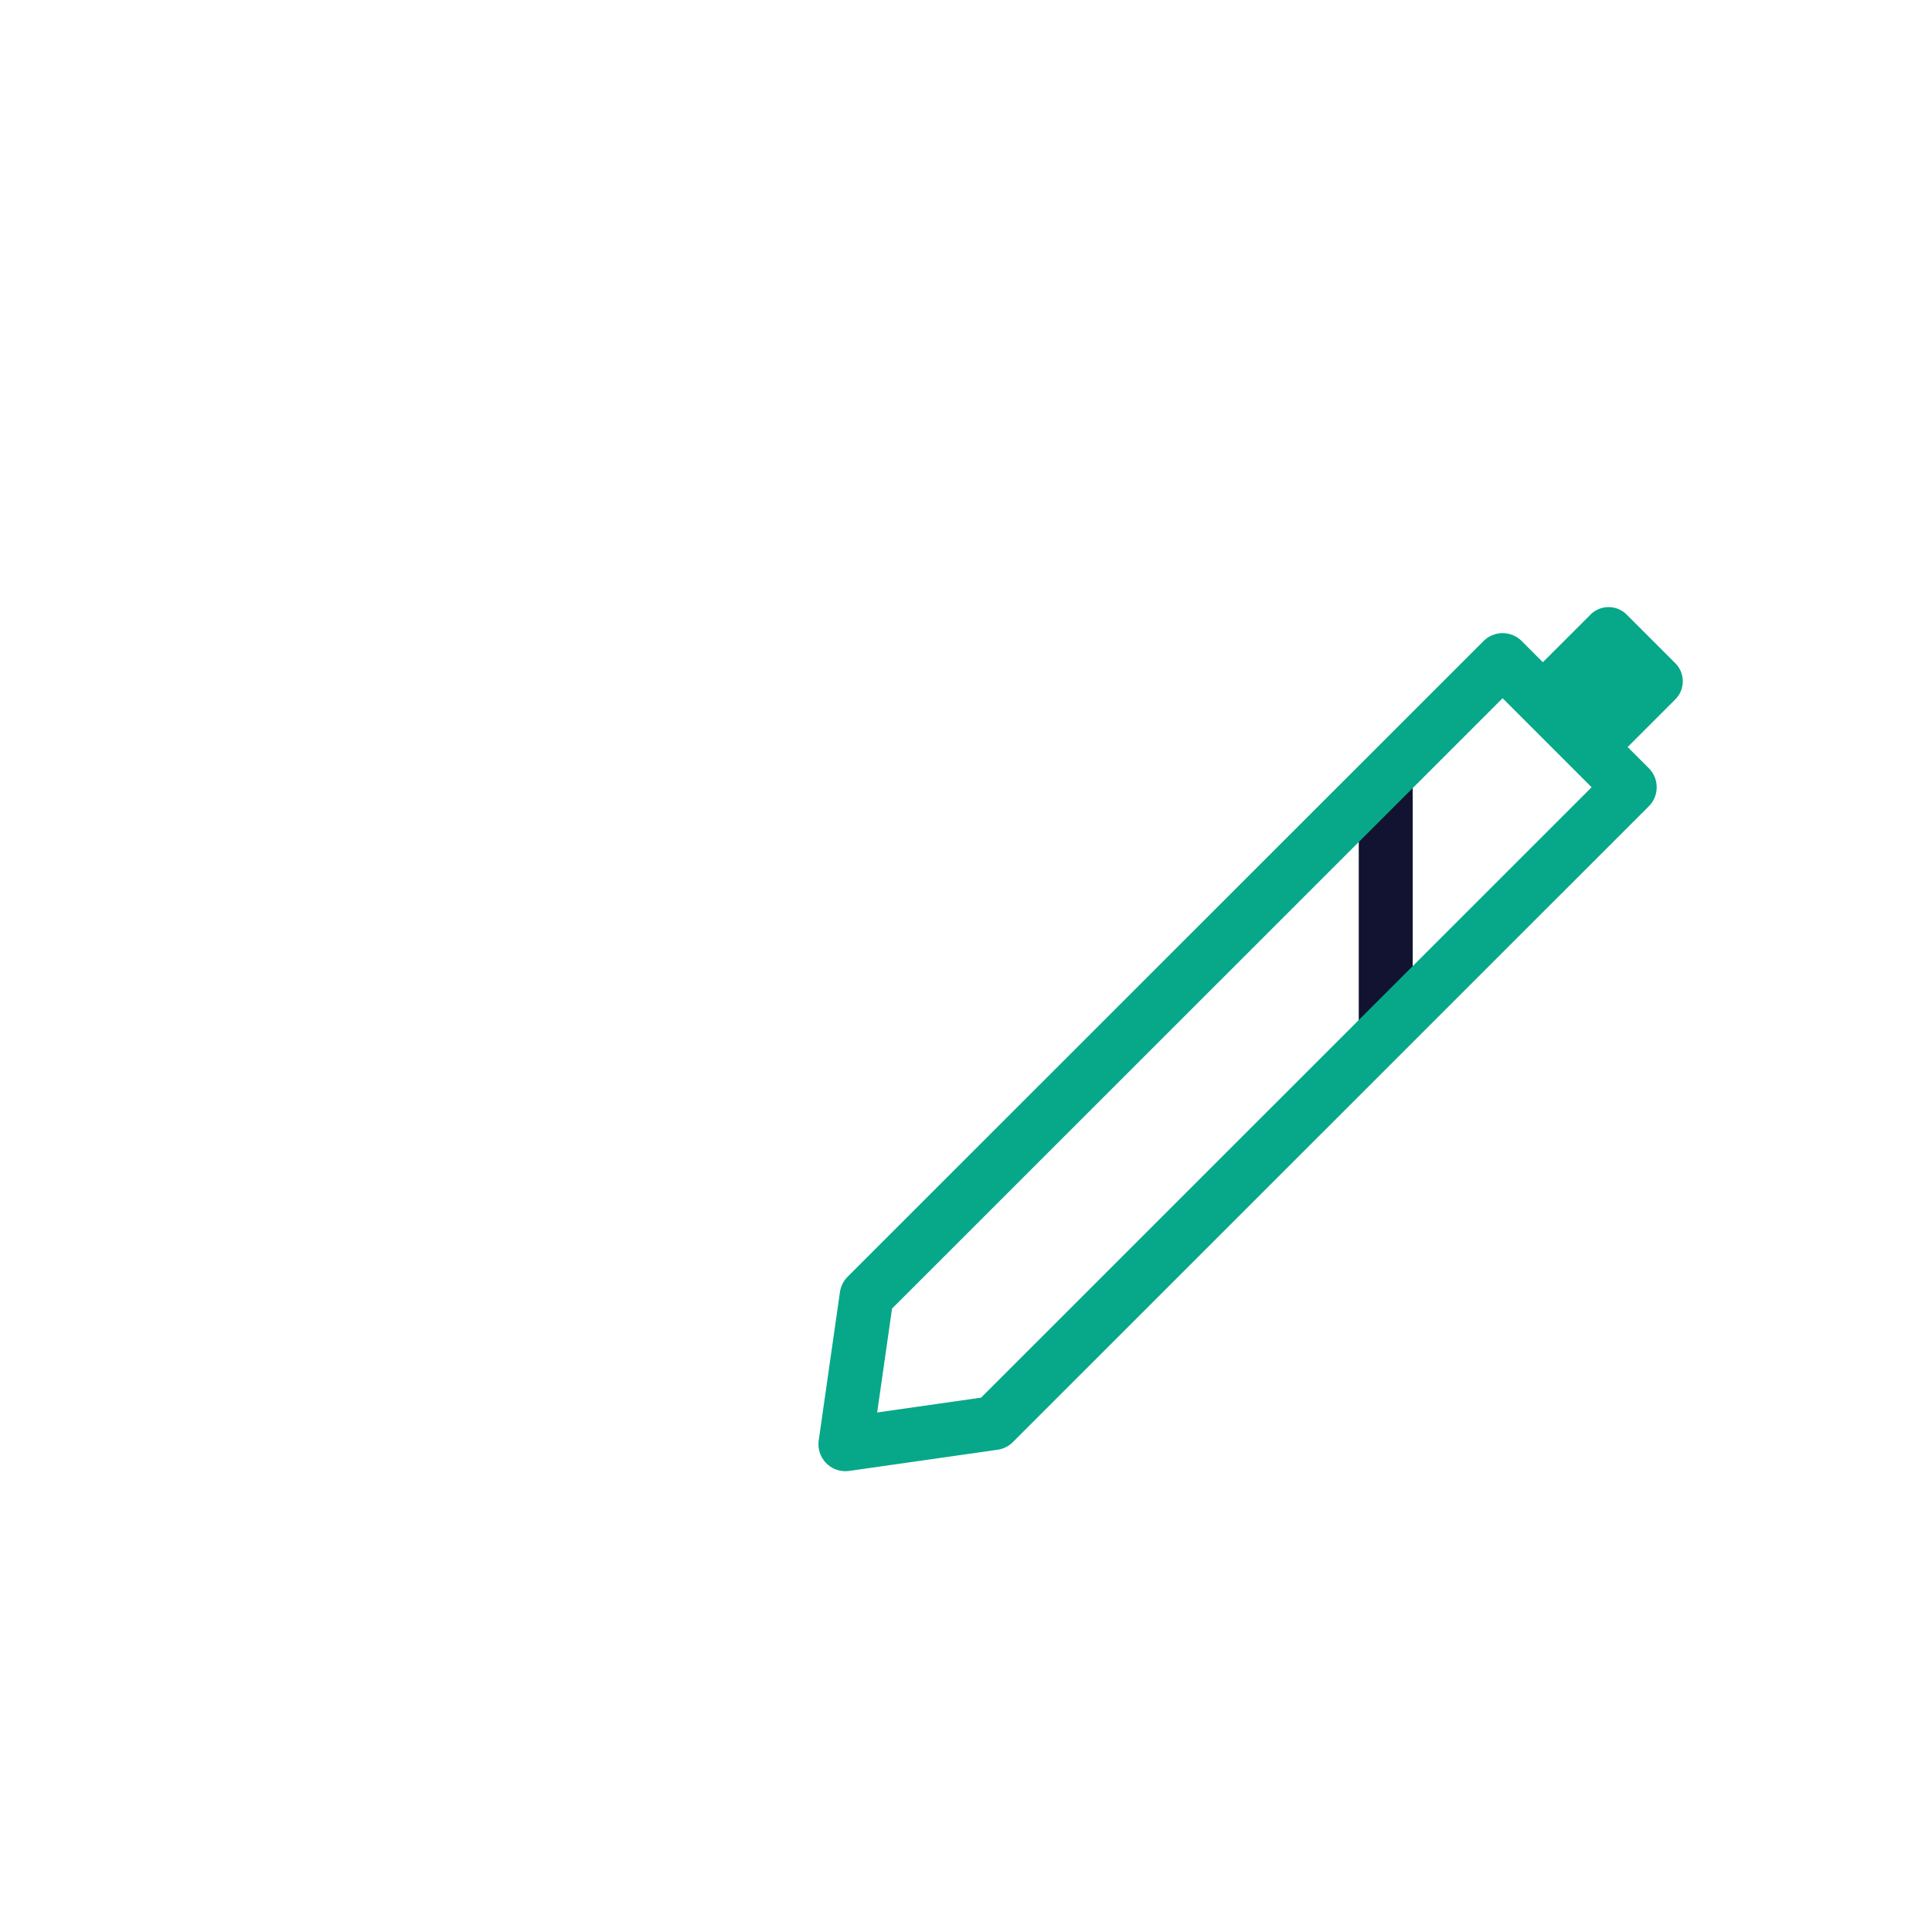 <svg xmlns="http://www.w3.org/2000/svg" width="430" height="430" style="width:100%;height:100%;transform:translate3d(0,0,0);content-visibility:visible" viewBox="0 0 430 430"><defs><filter id="a" width="100%" height="100%" x="0%" y="0%" filterUnits="objectBoundingBox"><feComponentTransfer in="SourceGraphic"><feFuncA tableValues="1.0 0.0" type="table"/></feComponentTransfer></filter><filter id="c" width="100%" height="100%" x="0%" y="0%" filterUnits="objectBoundingBox"><feComponentTransfer in="SourceGraphic"><feFuncA tableValues="1.0 0.0" type="table"/></feComponentTransfer></filter><filter id="e" width="100%" height="100%" x="0%" y="0%" filterUnits="objectBoundingBox"><feComponentTransfer in="SourceGraphic"><feFuncA tableValues="1.0 0.0" type="table"/></feComponentTransfer></filter><filter id="g" width="100%" height="100%" x="0%" y="0%" filterUnits="objectBoundingBox"><feComponentTransfer in="SourceGraphic"><feFuncA tableValues="1.0 0.0" type="table"/></feComponentTransfer></filter><filter id="i" width="100%" height="100%" x="0%" y="0%" filterUnits="objectBoundingBox"><feComponentTransfer in="SourceGraphic"><feFuncA tableValues="1.0 0.0" type="table"/></feComponentTransfer></filter><mask id="r" mask-type="alpha"><g filter="url(#a)"><path fill="#fff" d="M0 0h430v430H0z" opacity="0"/><use xmlns:ns1="http://www.w3.org/1999/xlink" ns1:href="#b"/></g></mask><mask id="q" mask-type="alpha"><g filter="url(#c)"><path fill="#fff" d="M0 0h430v430H0z" opacity="0"/><use xmlns:ns2="http://www.w3.org/1999/xlink" ns2:href="#d"/></g></mask><mask id="p" mask-type="alpha"><g filter="url(#e)"><path fill="#fff" d="M0 0h430v430H0z" opacity="0"/><use xmlns:ns3="http://www.w3.org/1999/xlink" ns3:href="#f"/></g></mask><mask id="n" mask-type="alpha"><g filter="url(#g)"><path fill="#fff" d="M0 0h430v430H0z" opacity="0"/><use xmlns:ns4="http://www.w3.org/1999/xlink" ns4:href="#h"/></g></mask><mask id="m" mask-type="alpha"><g filter="url(#i)"><path fill="#fff" d="M0 0h430v430H0z" opacity="0"/><use xmlns:ns5="http://www.w3.org/1999/xlink" ns5:href="#j"/></g></mask><clipPath id="k"><path d="M0 0h430v430H0z"/></clipPath><clipPath id="o"><path d="M0 0h430v430H0z"/></clipPath><clipPath id="l"><path d="M0 0h430v430H0z"/></clipPath><g id="b" style="display:none"><path fill-opacity="0" stroke-linecap="round" stroke-linejoin="round"/><path/><path/></g><g id="d" style="display:none"><path fill-opacity="0" stroke-linecap="round" stroke-linejoin="round"/><path/><path/></g><g id="f" style="display:none"><path fill-opacity="0" stroke-linecap="round" stroke-linejoin="round"/><path/><path/></g><path id="h" fill="#FFF" d="M58.974-87.275-82.552 54.252l-4.718 33.023 33.023-4.718L87.27-58.979 58.974-87.275z" style="display:block" transform="translate(275.444 234.179)"/><path id="j" fill="#FFF" d="M58.974-87.275-82.552 54.252l-4.718 33.023 33.023-4.718L87.27-58.979 58.974-87.275z" style="display:block" transform="translate(275.444 234.179)"/></defs><g clip-path="url(#k)"><g clip-path="url(#l)" style="display:block"><g fill="none" stroke="#121330" stroke-linecap="round" stroke-linejoin="round" stroke-width="12" mask="url(#m)" style="display:block"><path d="M308.416 148.288v226.831H81.584V54.881l133.43.004" class="primary"/><path d="M215.014 148.287h93.402l-93.402-93.402v93.402z" class="primary"/></g><g mask="url(#n)" style="display:block"><path fill="none" stroke="#121330" stroke-linecap="round" stroke-linejoin="round" stroke-width="12" d="M204.014 222" class="primary"/></g><g style="display:block"><path fill="none" stroke="#07A889" stroke-linecap="round" stroke-linejoin="round" stroke-width="12" d="m334.433 146.914-141.55 141.502-4.724 33.022 33.024-4.712 141.542-141.511-28.292-28.301z" class="secondary"/><path fill="#07A889" d="m358.017 170.506-18.867-18.874L354 136.788a5.69 5.69 0 0 1 8.046.001l10.821 10.825a5.69 5.69 0 0 1-.001 8.047l-14.849 14.845z" class="secondary"/></g></g><g clip-path="url(#o)" style="display:none"><g fill="none" mask="url(#p)" style="display:none"><path class="primary"/><path class="primary"/></g><g mask="url(#q)" style="display:none"><path fill="none" class="primary"/></g><g mask="url(#r)" style="display:none"><path fill="none" class="primary"/></g><g style="display:none"><path fill="none" class="secondary"/><path class="secondary"/></g></g></g></svg>